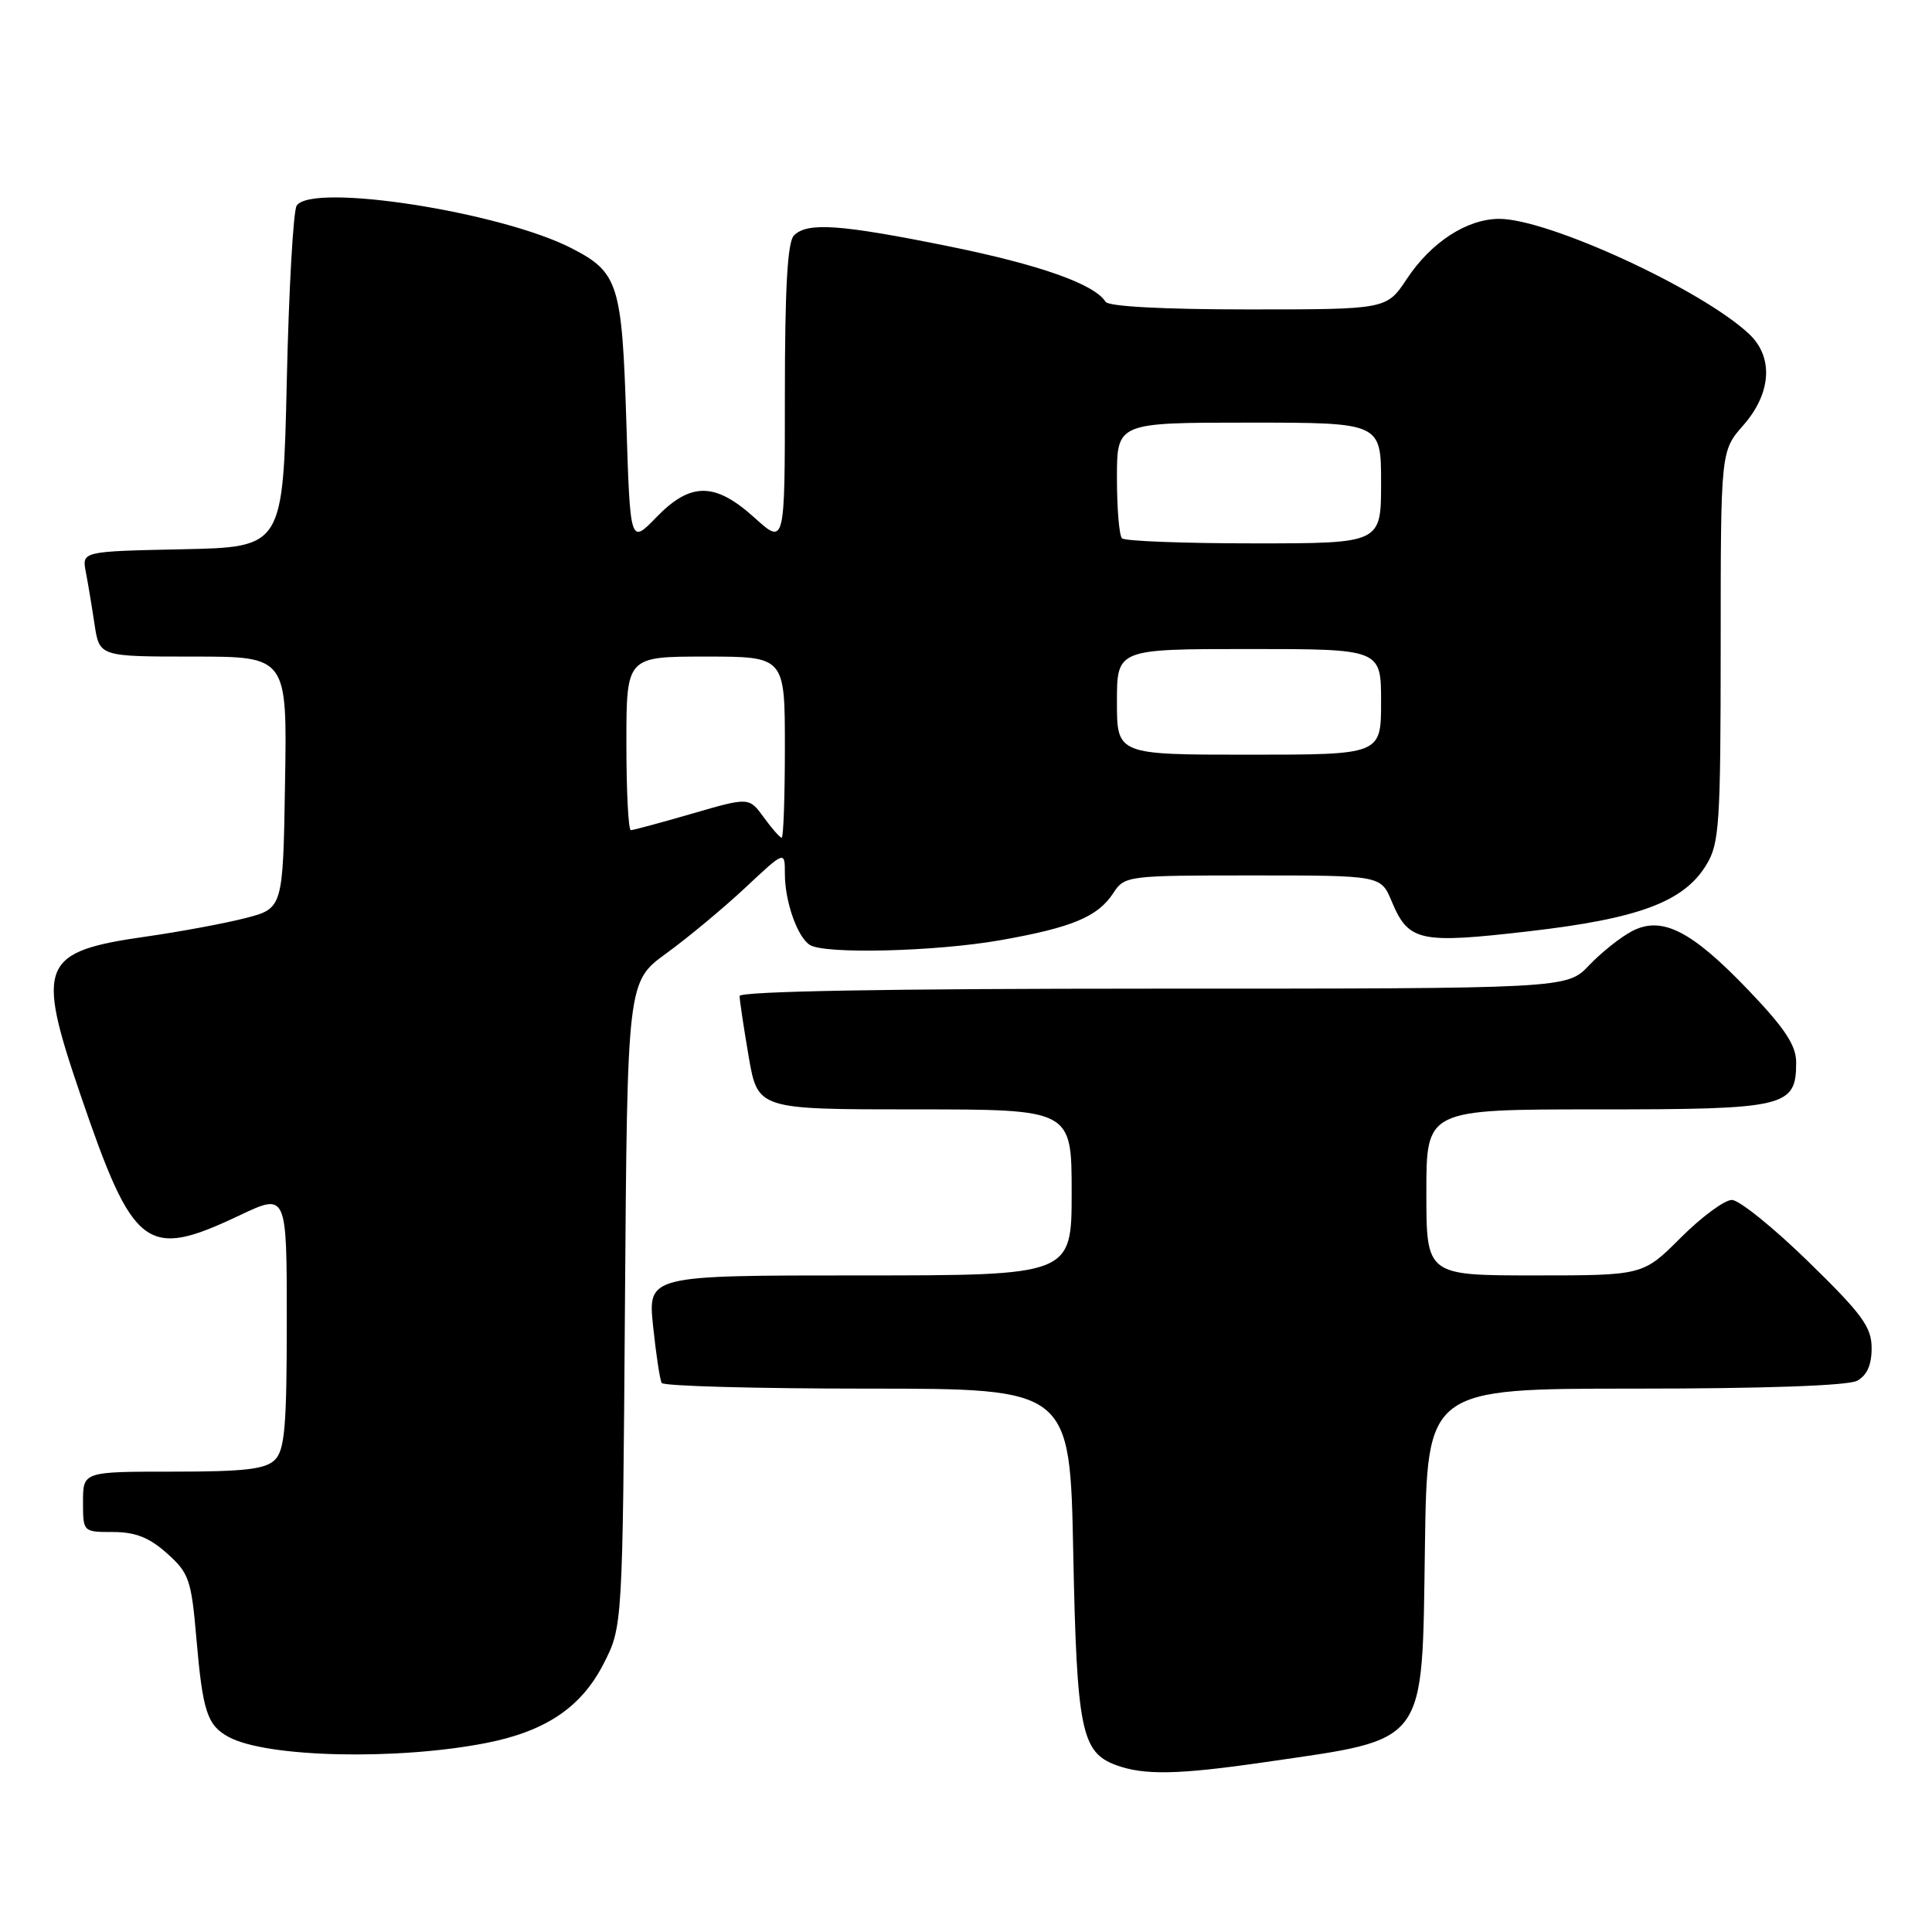<?xml version="1.0" encoding="UTF-8" standalone="no"?>
<!DOCTYPE svg PUBLIC "-//W3C//DTD SVG 1.1//EN" "http://www.w3.org/Graphics/SVG/1.1/DTD/svg11.dtd" >
<svg xmlns="http://www.w3.org/2000/svg" xmlns:xlink="http://www.w3.org/1999/xlink" version="1.1" viewBox="0 0 256 256">
 <g >
 <path fill="currentColor"
d=" M 167.50 233.51 C 189.37 230.32 188.41 231.60 188.81 204.90 C 189.11 184.00 189.11 184.00 216.62 184.00 C 233.67 184.00 244.87 183.61 246.07 182.96 C 247.38 182.26 248.00 180.87 248.00 178.64 C 248.00 175.84 246.77 174.15 239.62 167.18 C 235.01 162.68 230.45 159.00 229.48 159.00 C 228.51 159.00 225.46 161.25 222.71 164.00 C 217.71 169.00 217.71 169.00 203.36 169.00 C 189.00 169.00 189.00 169.00 189.00 158.00 C 189.00 147.00 189.00 147.00 211.67 147.00 C 236.73 147.00 238.00 146.70 238.00 140.76 C 238.00 138.53 236.51 136.26 231.75 131.28 C 224.14 123.31 220.21 121.31 216.24 123.39 C 214.73 124.18 212.18 126.21 210.56 127.91 C 207.63 131.00 207.63 131.00 152.81 131.00 C 117.63 131.00 98.00 131.35 98.00 131.98 C 98.00 132.52 98.54 136.12 99.20 139.98 C 100.41 147.00 100.41 147.00 121.20 147.00 C 142.00 147.00 142.00 147.00 142.00 158.00 C 142.00 169.00 142.00 169.00 113.92 169.00 C 85.84 169.00 85.84 169.00 86.54 175.75 C 86.93 179.46 87.44 182.84 87.68 183.25 C 87.92 183.66 100.19 184.00 114.95 184.00 C 141.78 184.00 141.78 184.00 142.21 205.75 C 142.68 229.23 143.28 232.19 147.89 233.89 C 151.62 235.25 156.12 235.16 167.50 233.51 Z  M 64.50 230.94 C 72.32 229.39 77.01 226.22 79.94 220.53 C 82.50 215.56 82.50 215.56 82.81 172.82 C 83.12 130.08 83.12 130.08 88.31 126.31 C 91.16 124.24 95.86 120.33 98.75 117.63 C 104.00 112.71 104.00 112.71 104.00 115.79 C 104.00 119.45 105.65 124.16 107.31 125.21 C 109.27 126.46 123.95 126.09 132.51 124.59 C 142.04 122.91 145.45 121.49 147.51 118.35 C 149.02 116.04 149.32 116.00 166.01 116.00 C 182.97 116.00 182.97 116.00 184.40 119.42 C 186.64 124.77 188.06 125.08 202.59 123.40 C 217.17 121.72 223.12 119.49 226.09 114.61 C 227.83 111.77 227.99 109.28 228.00 85.63 C 228.00 59.76 228.00 59.76 231.00 56.35 C 234.73 52.10 235.03 47.31 231.75 44.24 C 225.43 38.33 205.16 29.00 198.66 29.00 C 194.38 29.01 189.63 32.09 186.41 36.96 C 183.73 41.00 183.73 41.00 165.43 41.00 C 154.13 41.00 146.88 40.61 146.49 39.99 C 145.05 37.65 137.72 35.06 125.59 32.61 C 111.28 29.72 106.98 29.42 105.20 31.20 C 104.35 32.05 104.00 38.16 104.00 52.32 C 104.00 72.23 104.00 72.23 100.00 68.62 C 94.74 63.86 91.51 63.85 86.95 68.56 C 83.50 72.12 83.50 72.12 82.99 55.81 C 82.42 37.63 81.94 36.09 75.77 32.91 C 66.42 28.08 41.30 24.18 39.31 27.25 C 38.86 27.94 38.27 38.40 38.00 50.50 C 37.50 72.50 37.50 72.50 24.18 72.78 C 10.85 73.06 10.85 73.06 11.37 75.78 C 11.66 77.28 12.18 80.41 12.53 82.75 C 13.18 87.00 13.18 87.00 25.61 87.00 C 38.05 87.00 38.05 87.00 37.77 103.69 C 37.50 120.37 37.50 120.37 32.50 121.66 C 29.75 122.36 23.90 123.45 19.50 124.08 C 5.41 126.08 4.73 127.67 10.61 144.91 C 17.70 165.68 19.33 166.92 31.75 161.04 C 38.00 158.08 38.00 158.08 38.00 174.97 C 38.00 188.99 37.73 192.12 36.43 193.43 C 35.18 194.68 32.44 195.00 22.93 195.00 C 11.00 195.00 11.00 195.00 11.00 199.00 C 11.00 203.00 11.00 203.00 14.98 203.00 C 17.94 203.00 19.78 203.73 22.13 205.83 C 25.05 208.44 25.35 209.30 26.02 217.08 C 26.86 226.83 27.46 228.64 30.34 230.18 C 35.40 232.89 52.70 233.27 64.50 230.94 Z  M 101.21 108.31 C 99.25 105.62 99.25 105.62 91.71 107.81 C 87.56 109.01 83.91 110.00 83.59 110.00 C 83.26 110.00 83.00 104.83 83.00 98.50 C 83.00 87.00 83.00 87.00 93.50 87.00 C 104.00 87.00 104.00 87.00 104.00 99.00 C 104.00 105.60 103.81 111.00 103.58 111.00 C 103.35 111.00 102.28 109.79 101.21 108.31 Z  M 148.00 93.00 C 148.00 86.00 148.00 86.00 165.50 86.00 C 183.00 86.00 183.00 86.00 183.00 93.00 C 183.00 100.00 183.00 100.00 165.50 100.00 C 148.00 100.00 148.00 100.00 148.00 93.00 Z  M 148.67 71.33 C 148.30 70.97 148.00 67.37 148.00 63.33 C 148.00 56.00 148.00 56.00 165.50 56.00 C 183.00 56.00 183.00 56.00 183.00 64.00 C 183.00 72.00 183.00 72.00 166.17 72.00 C 156.91 72.00 149.03 71.70 148.67 71.33 Z "/>
</g>
</svg>